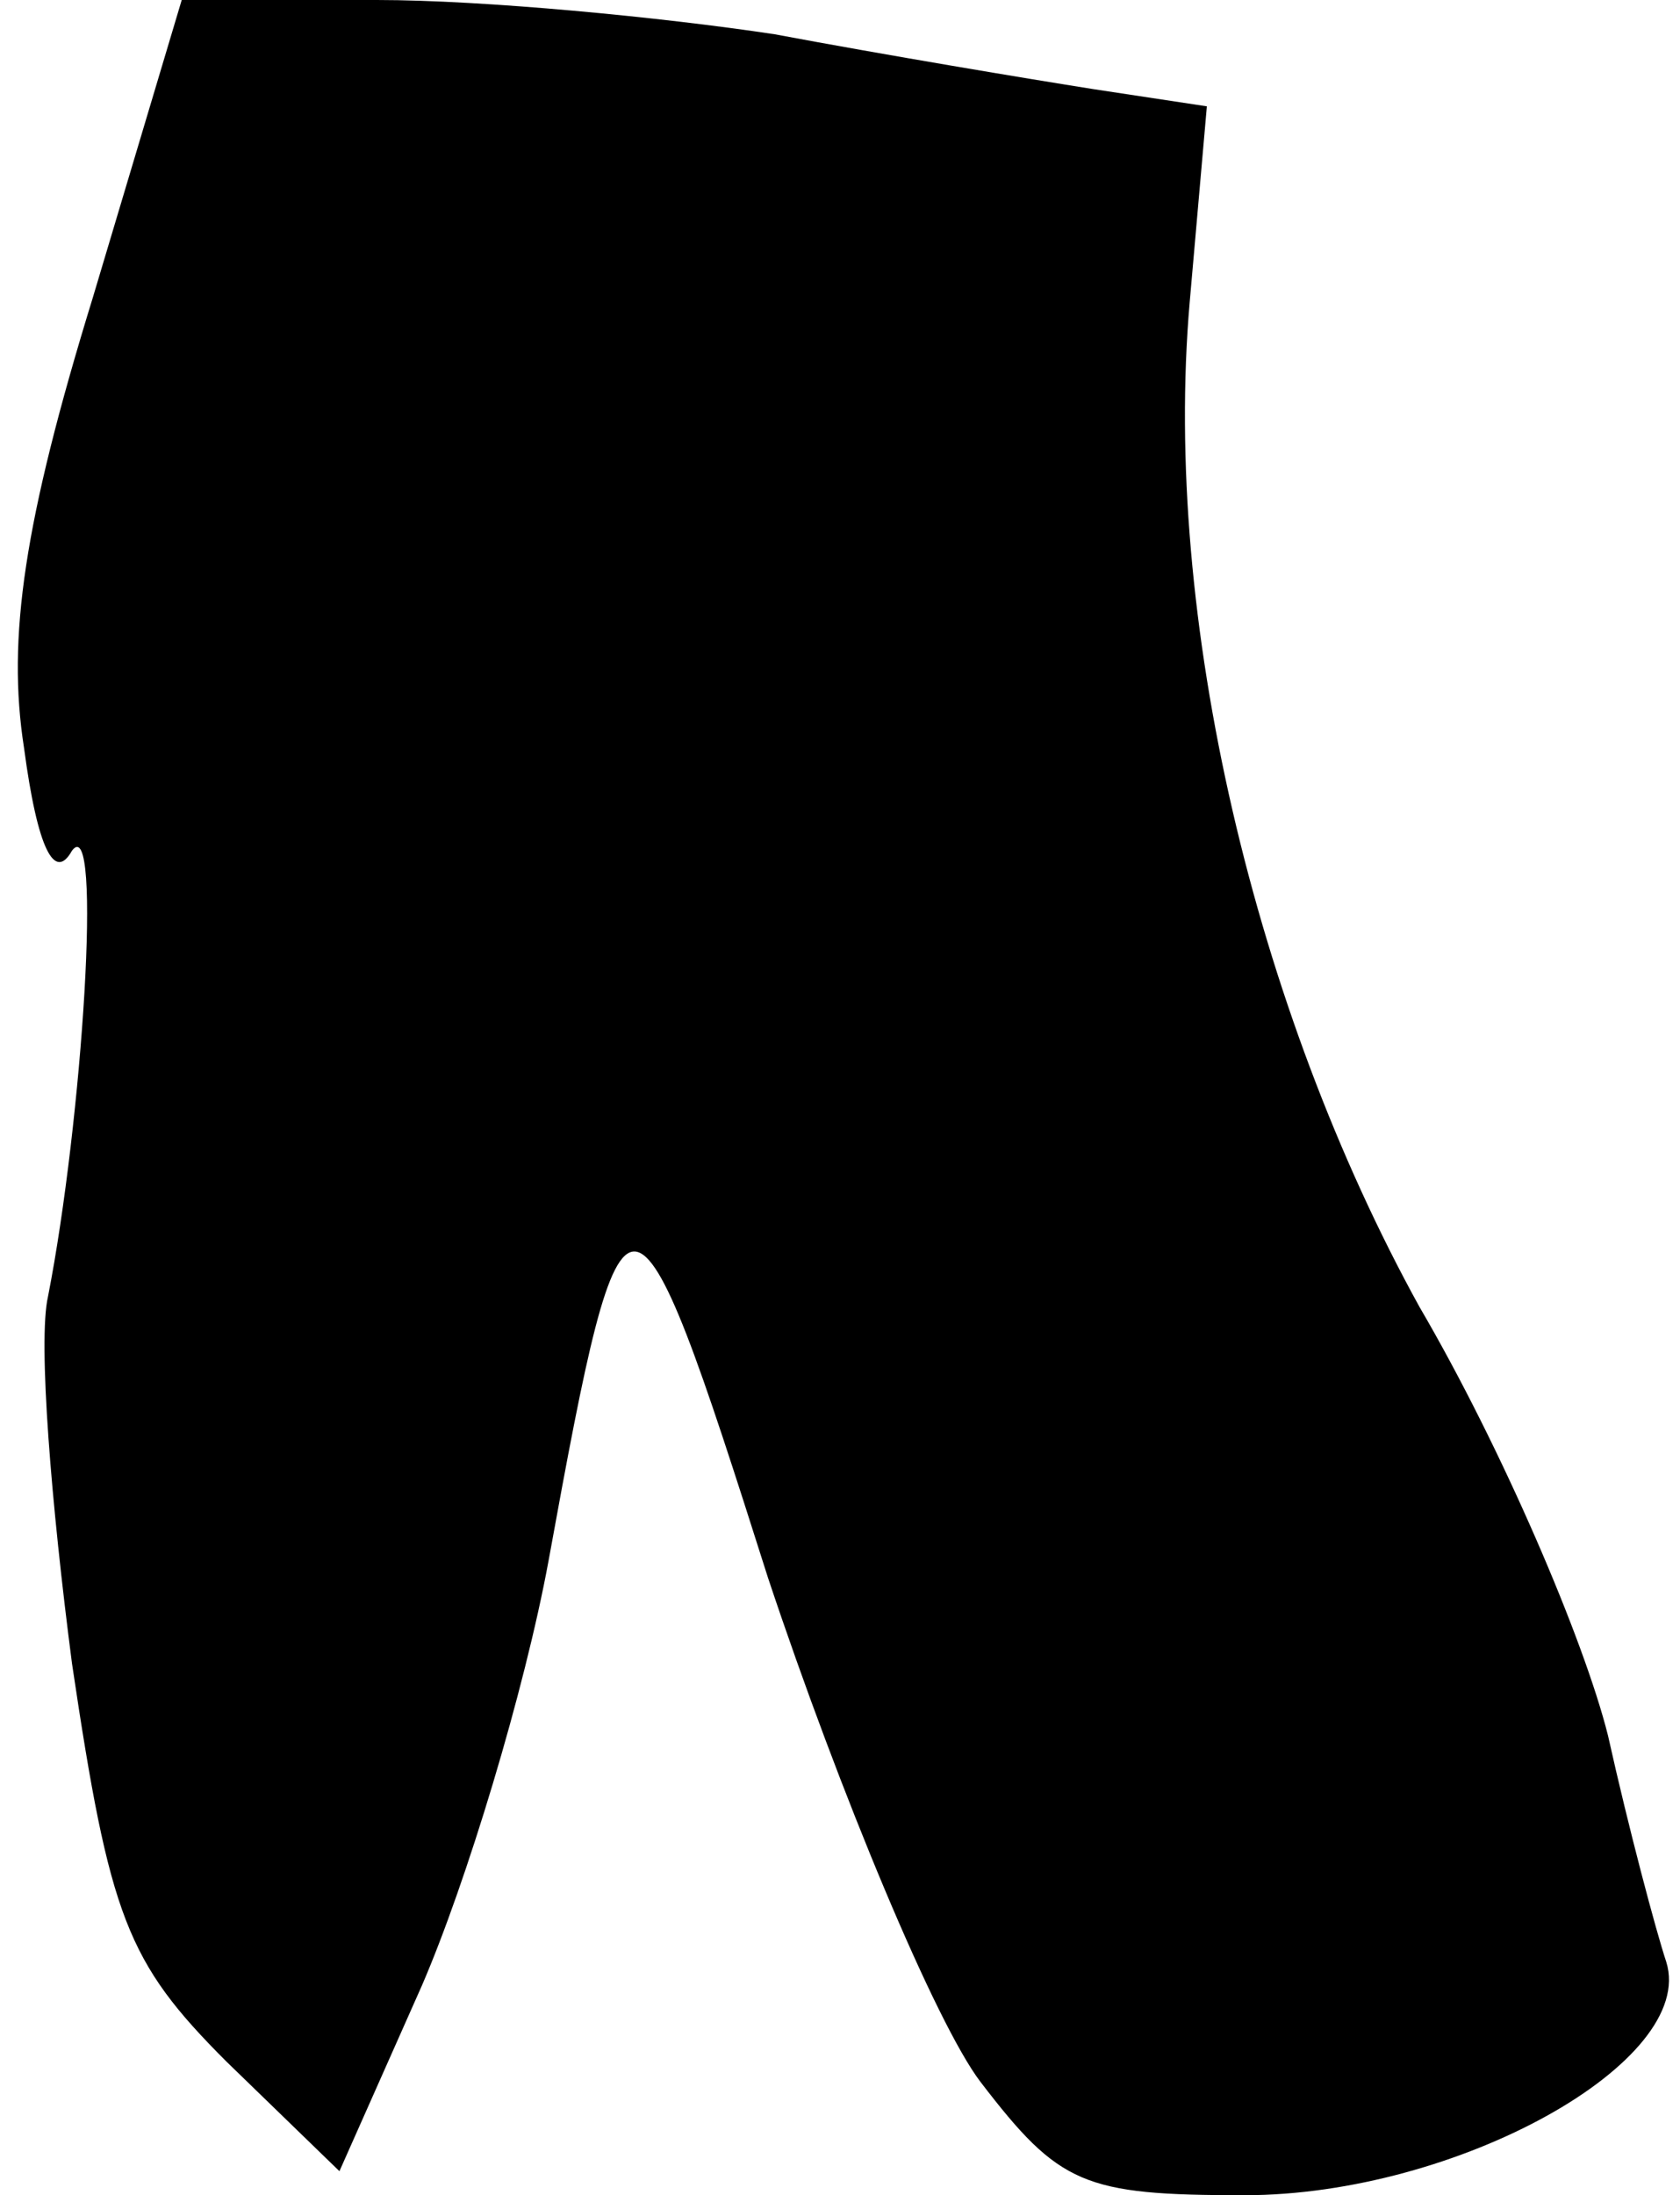 <?xml version="1.0" standalone="no"?>
<!DOCTYPE svg PUBLIC "-//W3C//DTD SVG 20010904//EN"
 "http://www.w3.org/TR/2001/REC-SVG-20010904/DTD/svg10.dtd">
<svg version="1.0" xmlns="http://www.w3.org/2000/svg"
 width="49pt" height="64pt" viewBox="0 0 49 64"
 preserveAspectRatio="xMidYMid meet">
<g transform="translate(0,64) scale(0.1,-0.1)"
fill="#000000" stroke="none">
<path fill="#000000" stroke="none" d="M27 553 c-20 -65 -25 -99 -20 -131 4
-30 9 -39 14 -30 9 12 3 -79 -7 -130 -3 -13 1 -61 7 -107 11 -74 16 -87 45
-116 l33 -32 24 54 c13 30 30 86 37 124 22 121 24 121 64 -5 21 -63 49 -130
62 -147 23 -30 30 -33 77 -33 62 0 132 39 123 68 -3 9 -11 39 -17 66 -7 28
-31 84 -55 125 -48 87 -75 201 -67 293 l5 57 -33 5 c-19 3 -61 10 -93 16 -33
5 -85 10 -116 10 l-57 0 -26 -87z"/>
</g>
</svg>
